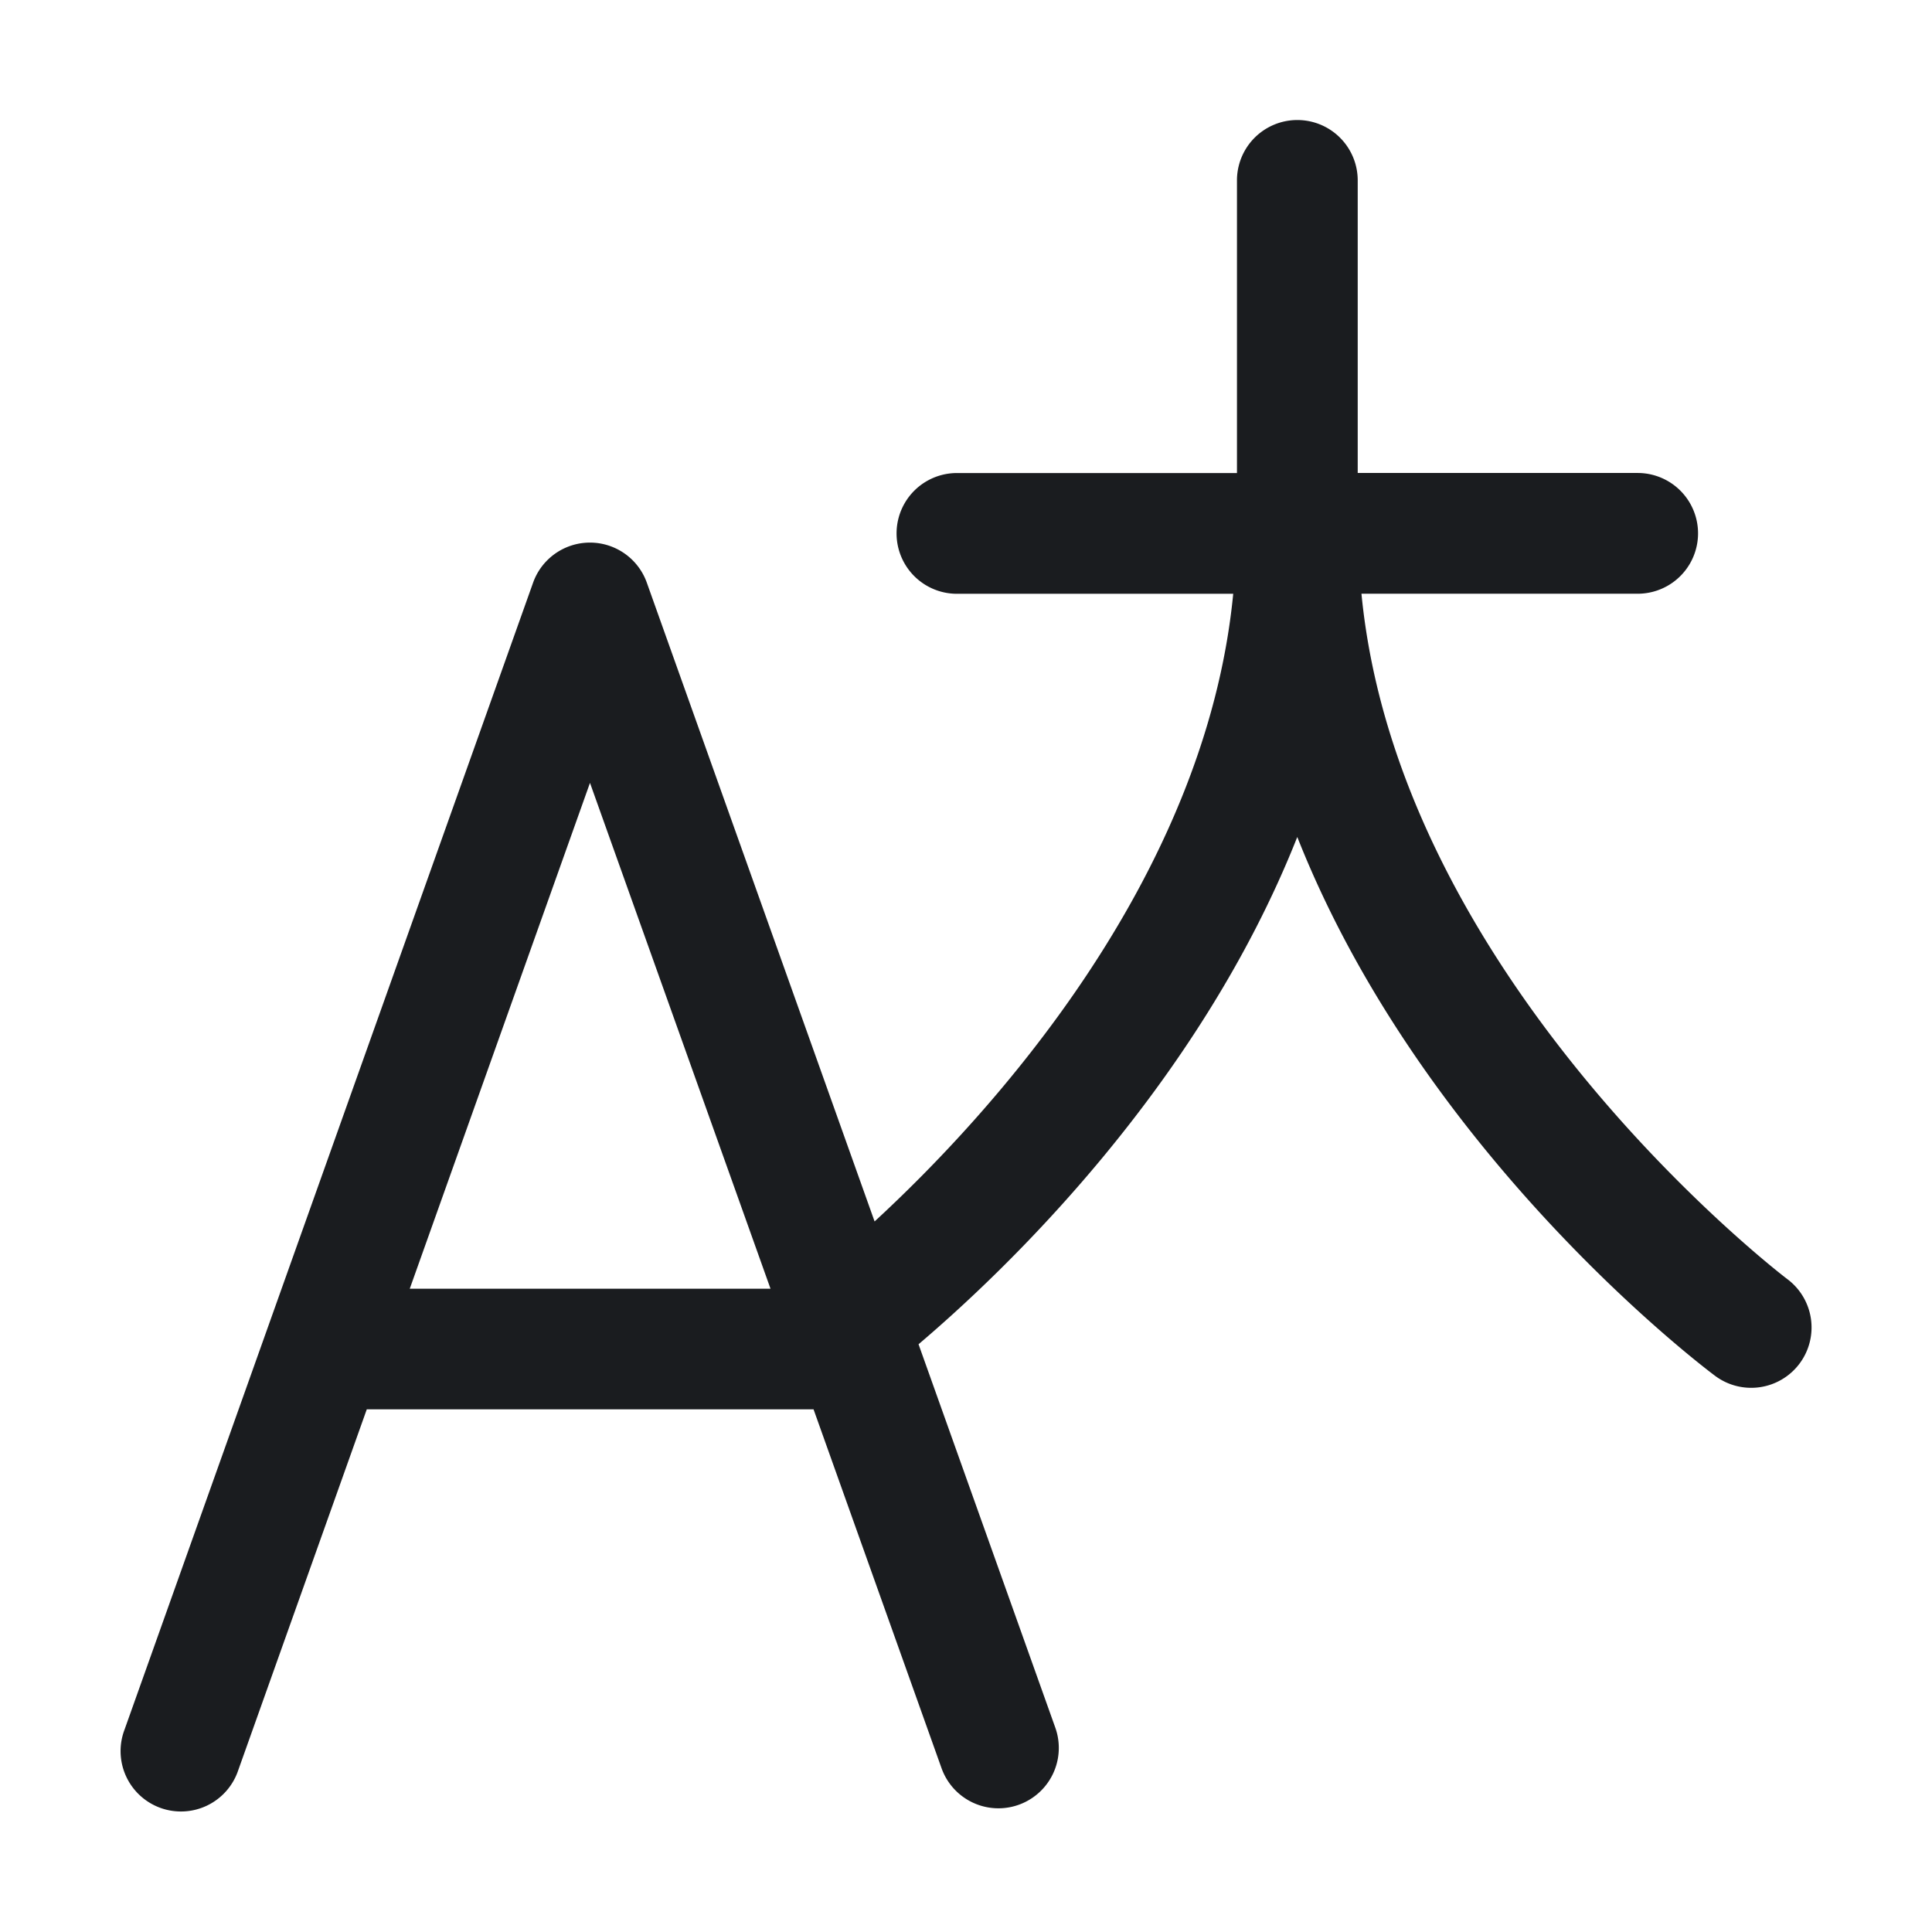 <svg xmlns="http://www.w3.org/2000/svg" width="32" height="32" fill="none"><g clip-path="url(#a)"><path fill="#1A1C1F" fill-rule="evenodd" d="M22.55 9.834h4.575a1 1 0 0 0 0-2h-4.637V2.988a1 1 0 0 0-2 0v4.847H15.85a1 1 0 1 0 0 2h4.576c-.462 4.76-4.066 8.669-5.94 10.396L10.713 9.65a1 1 0 0 0-1.883 0l-6.768 19a1 1 0 1 0 1.883.673l2.13-5.98h7.4l2.12 5.944a1 1 0 1 0 1.884-.672l-2.265-6.35c1.38-1.171 4.622-4.232 6.273-8.402 2.072 5.245 6.67 8.738 6.92 8.925a1 1 0 0 0 1.398-.201 1 1 0 0 0-.2-1.4c-.07-.051-6.433-4.915-7.055-11.354M9.772 12.967l2.99 8.378H6.787z" clip-rule="evenodd"/></g><defs><clipPath id="a"><path fill="#fff" d="M0 0h32v32H0z"/></clipPath></defs></svg>